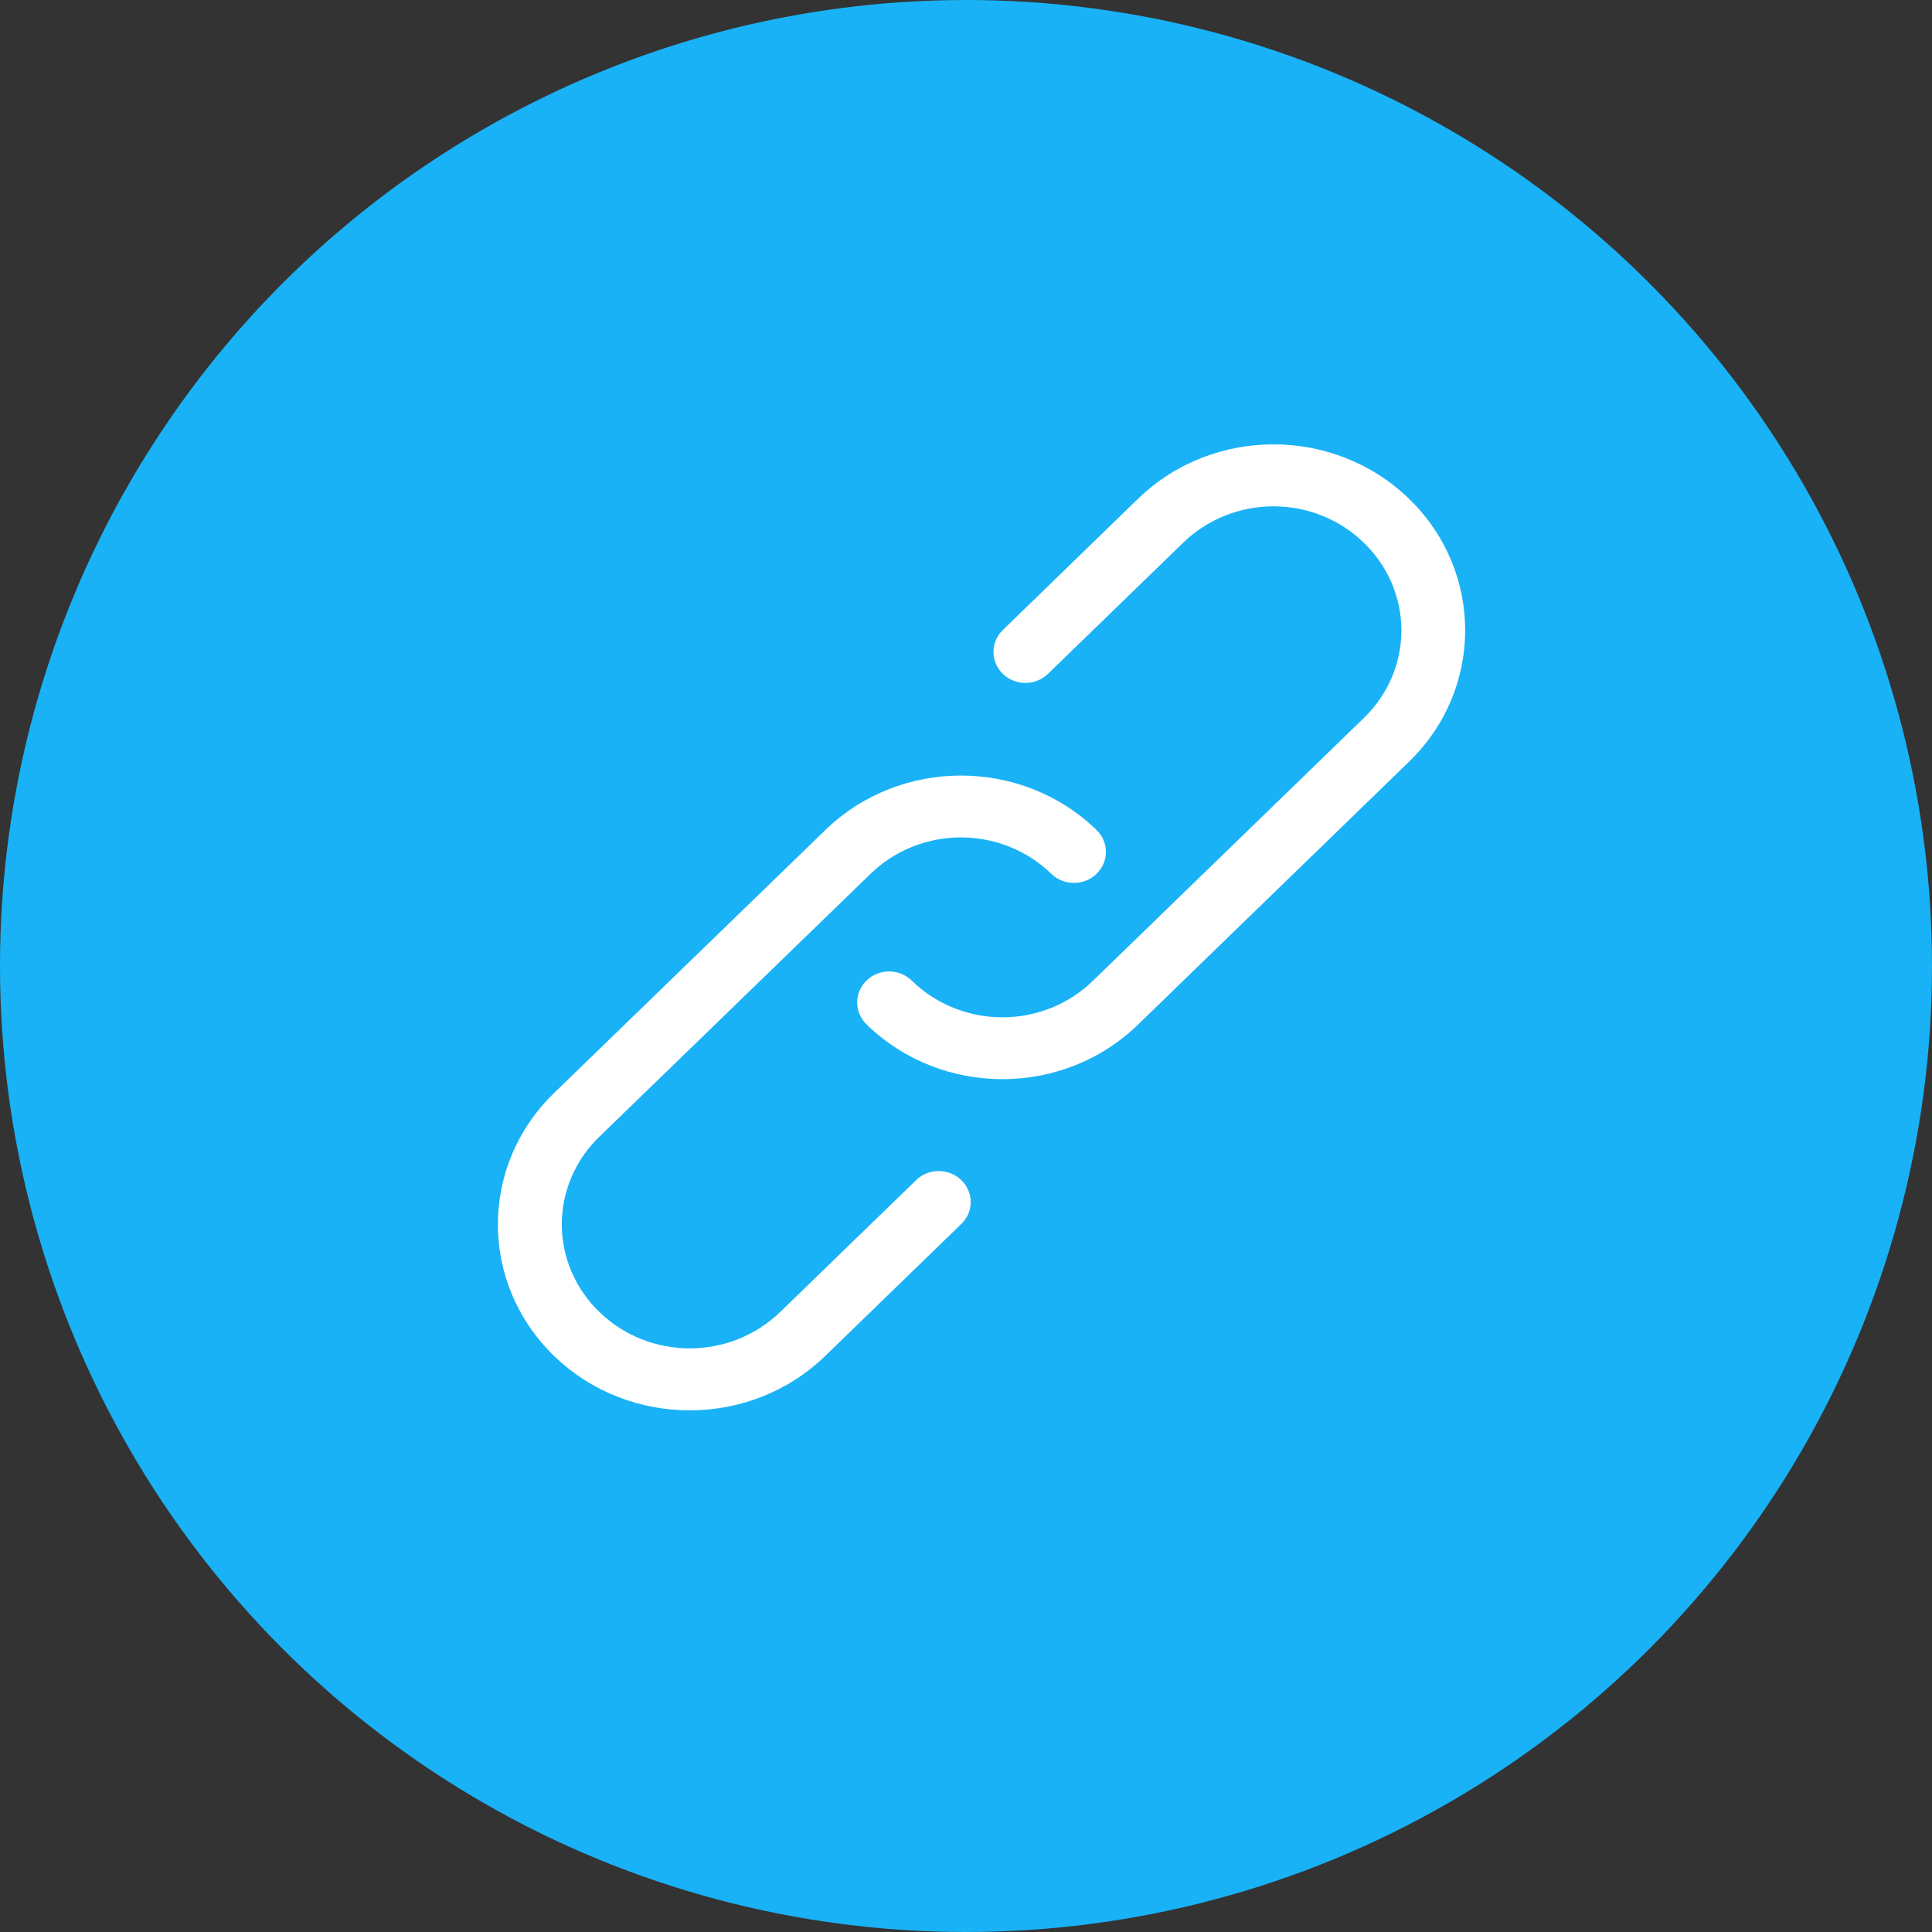 <?xml version="1.0" encoding="UTF-8"?>
<svg width="100px" height="100px" viewBox="0 0 100 100" version="1.1" xmlns="http://www.w3.org/2000/svg" xmlns:xlink="http://www.w3.org/1999/xlink">
    <rect x="0" y="0" width="100" height="100" fill="#333333" stroke="none"/>
    <!-- Generator: Sketch 49.2 (51160) - http://www.bohemiancoding.com/sketch -->
    <title>icon_share_link</title>
    <desc>Created with Sketch.</desc>
    <defs></defs>
    <g id="Page-1" stroke="none" stroke-width="1" fill="none" fill-rule="evenodd">
        <g id="Wap_特集详情" transform="translate(-597, -11301)">
            <g id="分享" transform="translate(20, 10911)">
                <g id="Group-18">
                    <g id="icon_share_link" transform="translate(577, 390)">
                        <g id="Group-2">
                            <g id="Group-17-Copy" fill="#19B2F6">
                                <circle id="Oval-2-Copy-3" cx="50" cy="50" r="50"></circle>
                            </g>
                            <g id="Group" transform="translate(25.771, 23)" fill="#FFFFFF">
                                <path d="M19.098,30.04 C22.969,33.794 29.243,33.797 33.118,30.047 L47.161,16.426 C51.035,12.668 51.035,6.576 47.161,2.818 C43.287,-0.939 37.005,-0.939 33.131,2.818 L26.114,9.63 C25.488,10.259 25.497,11.26 26.135,11.878 C26.772,12.497 27.804,12.505 28.452,11.897 L35.469,5.092 C36.707,3.886 38.39,3.208 40.144,3.208 C41.9,3.208 43.582,3.886 44.82,5.092 C46.065,6.293 46.765,7.925 46.765,9.628 C46.765,11.331 46.065,12.964 44.82,14.165 L30.79,27.773 C28.211,30.274 24.041,30.293 21.439,27.773 C21.024,27.356 20.409,27.189 19.831,27.335 C19.253,27.482 18.802,27.92 18.65,28.481 C18.499,29.041 18.671,29.637 19.101,30.04 L19.098,30.04 Z" id="Fill-1"></path>
                                <path d="M30.987,19.961 C27.113,16.206 20.834,16.203 16.957,19.955 L2.907,33.575 C-0.969,37.332 -0.969,43.424 2.907,47.182 C6.783,50.939 13.068,50.939 16.944,47.182 L23.967,40.37 C24.397,39.968 24.569,39.372 24.418,38.811 C24.266,38.25 23.815,37.813 23.236,37.666 C22.658,37.519 22.043,37.686 21.628,38.103 L14.611,44.908 C12.028,47.409 7.856,47.429 5.252,44.908 C4.007,43.707 3.307,42.075 3.307,40.372 C3.307,38.669 4.007,37.036 5.252,35.836 L19.289,22.229 C20.528,21.022 22.211,20.344 23.967,20.344 C25.722,20.344 27.406,21.022 28.644,22.229 C29.062,22.634 29.671,22.793 30.243,22.645 C30.814,22.497 31.26,22.065 31.414,21.511 C31.567,20.958 31.404,20.367 30.987,19.961 Z" id="Fill-3"></path>
                            </g>
                        </g>
                    </g>
                </g>
            </g>
        </g>
    </g>
</svg>